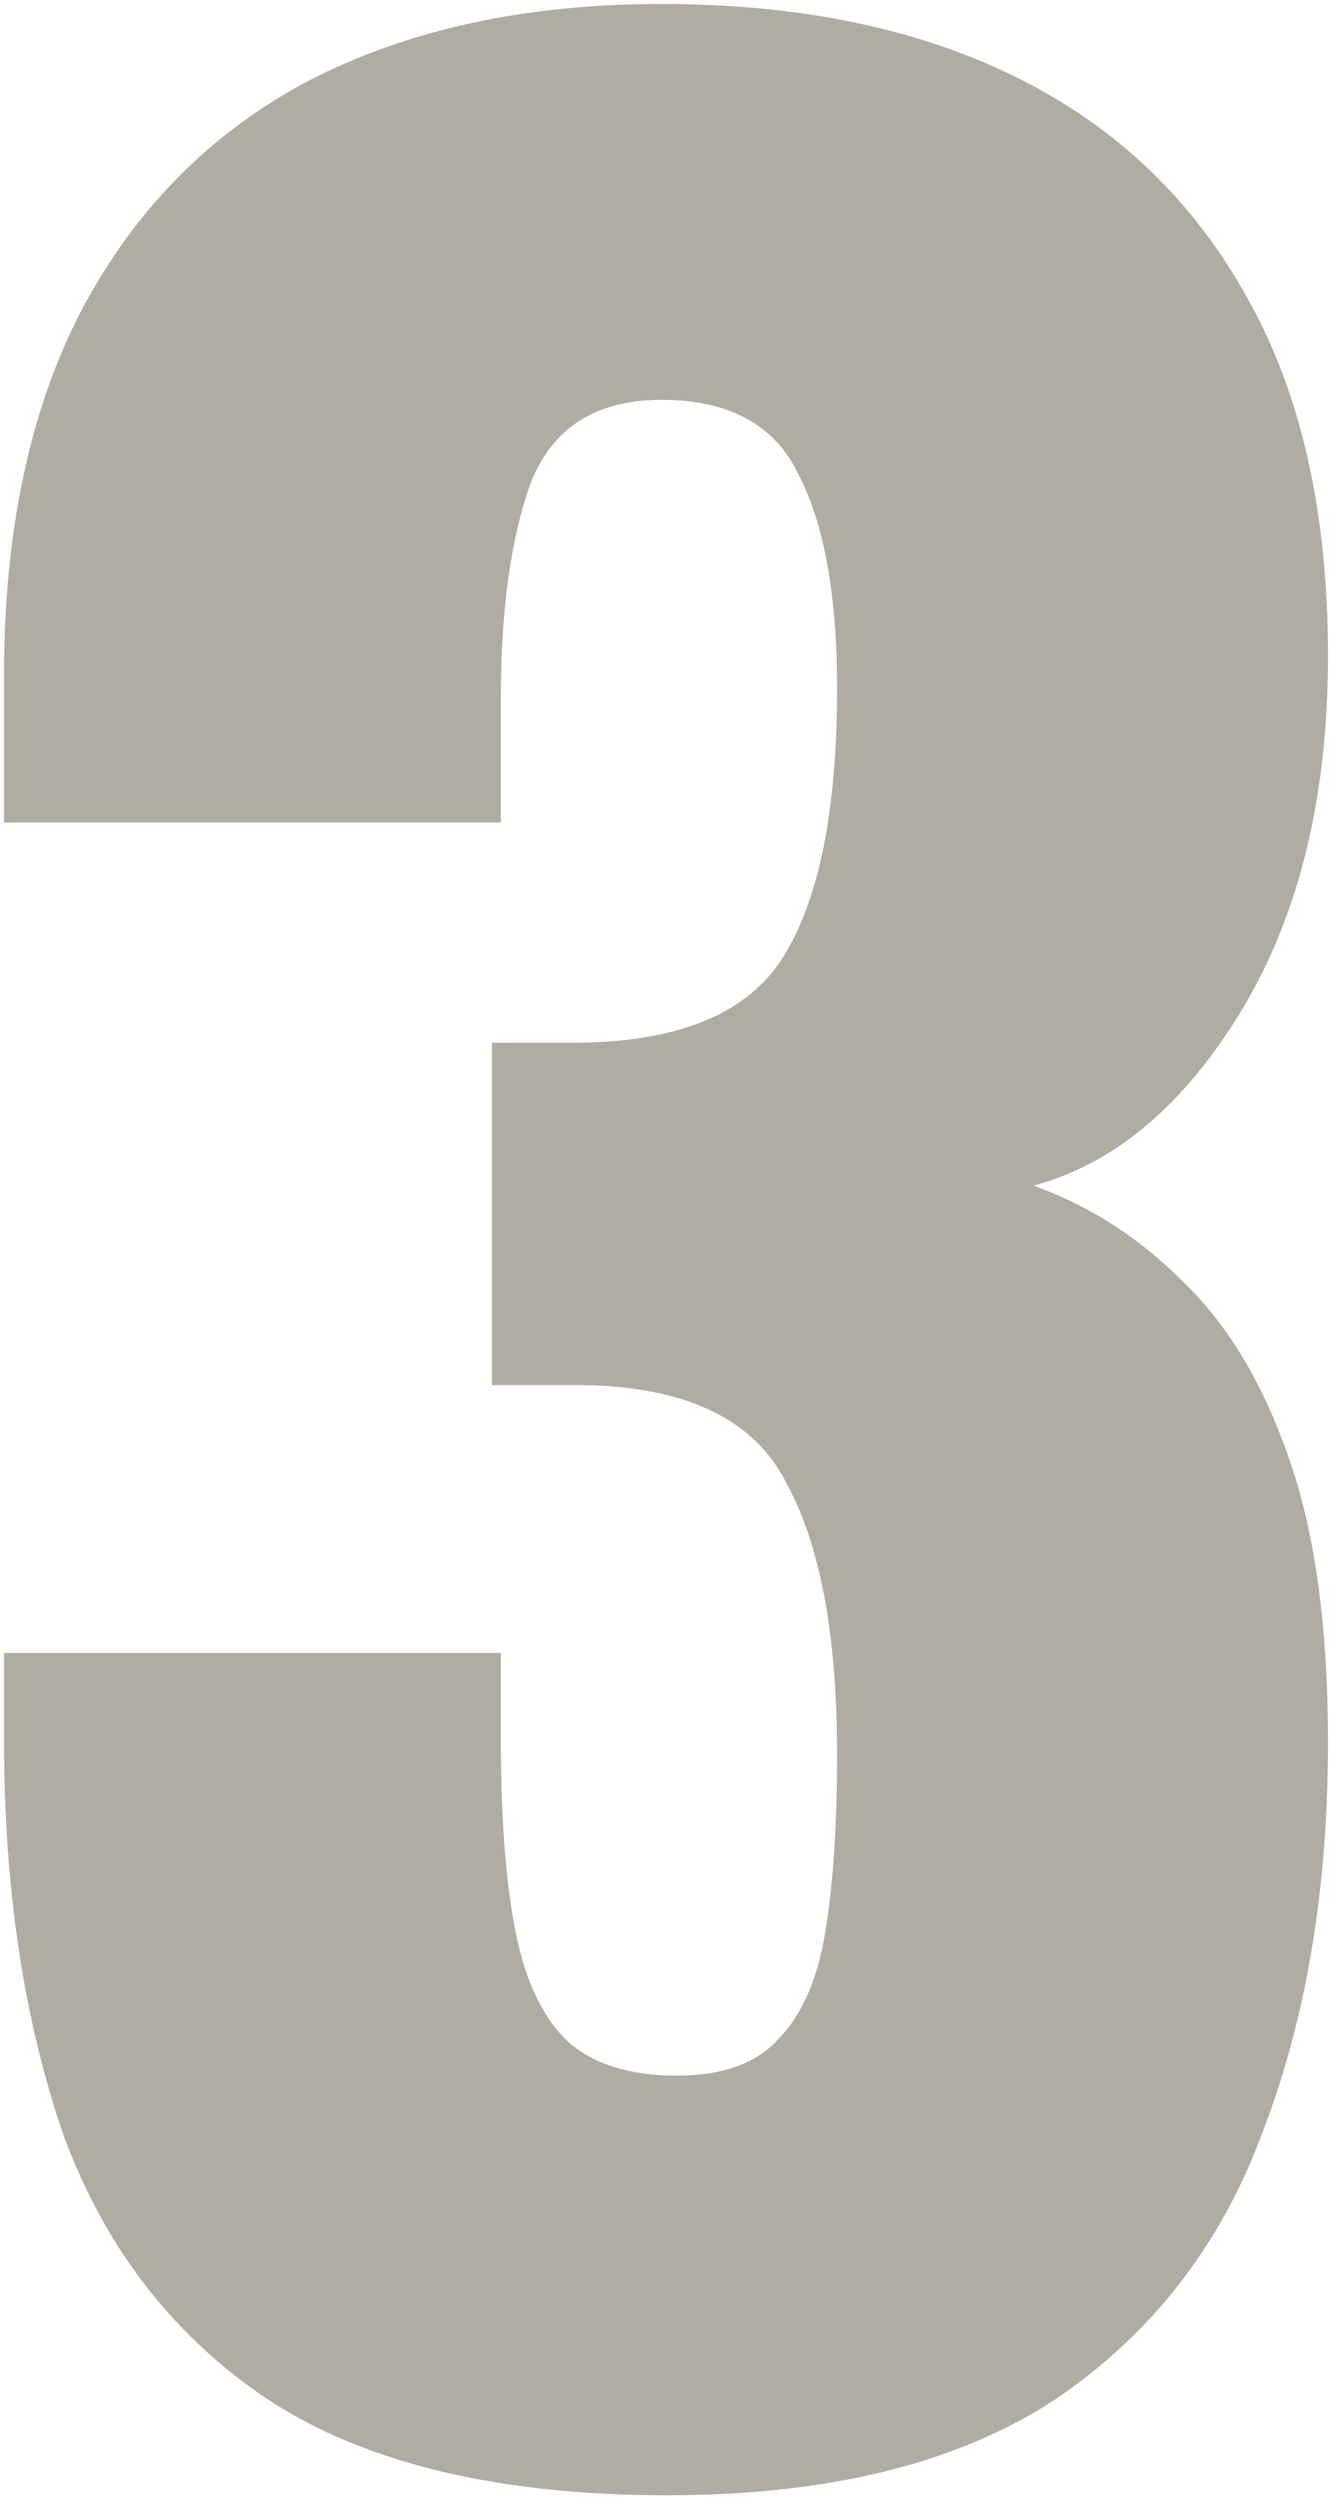 <svg width="134" height="252" viewBox="0 0 134 252" fill="none" xmlns="http://www.w3.org/2000/svg">
<path d="M67.3 251.5C50.3 251.5 36.9 248.3 27.1 241.9C17.5 235.5 10.6 226.6 6.4 215.2C2.4 203.6 0.4 190.3 0.4 175.3V166.6H50.5C50.5 166.8 50.5 167.9 50.5 169.9C50.5 171.9 50.5 173.7 50.5 175.3C50.5 183.3 51 189.8 52 194.8C53 199.8 54.8 203.5 57.4 205.9C60 208.1 63.6 209.2 68.2 209.2C72.8 209.2 76.2 208 78.4 205.6C80.8 203.2 82.4 199.6 83.2 194.8C84 190 84.4 184 84.4 176.8C84.4 164.8 82.7 155.7 79.3 149.5C76.1 143.1 69.3 139.8 58.9 139.6C58.7 139.6 57.6 139.6 55.6 139.6C53.6 139.6 51.6 139.6 49.6 139.6V105.1C51 105.1 52.4 105.1 53.8 105.1C55.2 105.1 56.5 105.1 57.7 105.1C68.3 105.1 75.4 102.2 79 96.4C82.6 90.6 84.4 81.6 84.4 69.4C84.4 60 83.1 52.8 80.5 47.8C78.1 42.8 73.5 40.3 66.7 40.3C60.1 40.3 55.7 43.1 53.5 48.7C51.5 54.3 50.5 61.5 50.5 70.3C50.5 72.3 50.5 74.4 50.5 76.6C50.5 78.6 50.5 80.7 50.5 82.9H0.4V68.2C0.4 53.6 3 41.3 8.2 31.3C13.6 21.1 21.2 13.4 31 8.2C41 3 52.9 0.4 66.7 0.4C80.7 0.4 92.7 2.9 102.7 7.9C112.7 12.9 120.4 20.3 125.8 30.1C131.2 39.7 133.9 51.7 133.9 66.1C133.9 80.3 131 92.2 125.2 101.8C119.4 111.4 112.4 117.3 104.2 119.5C109.8 121.5 114.8 124.7 119.2 129.1C123.8 133.5 127.4 139.5 130 147.1C132.6 154.5 133.9 164 133.9 175.6C133.9 190.4 131.7 203.5 127.3 214.9C123.1 226.3 116.1 235.3 106.3 241.9C96.5 248.3 83.5 251.5 67.3 251.5Z" fill="#382B10" fill-opacity="0.39"/>
</svg>
